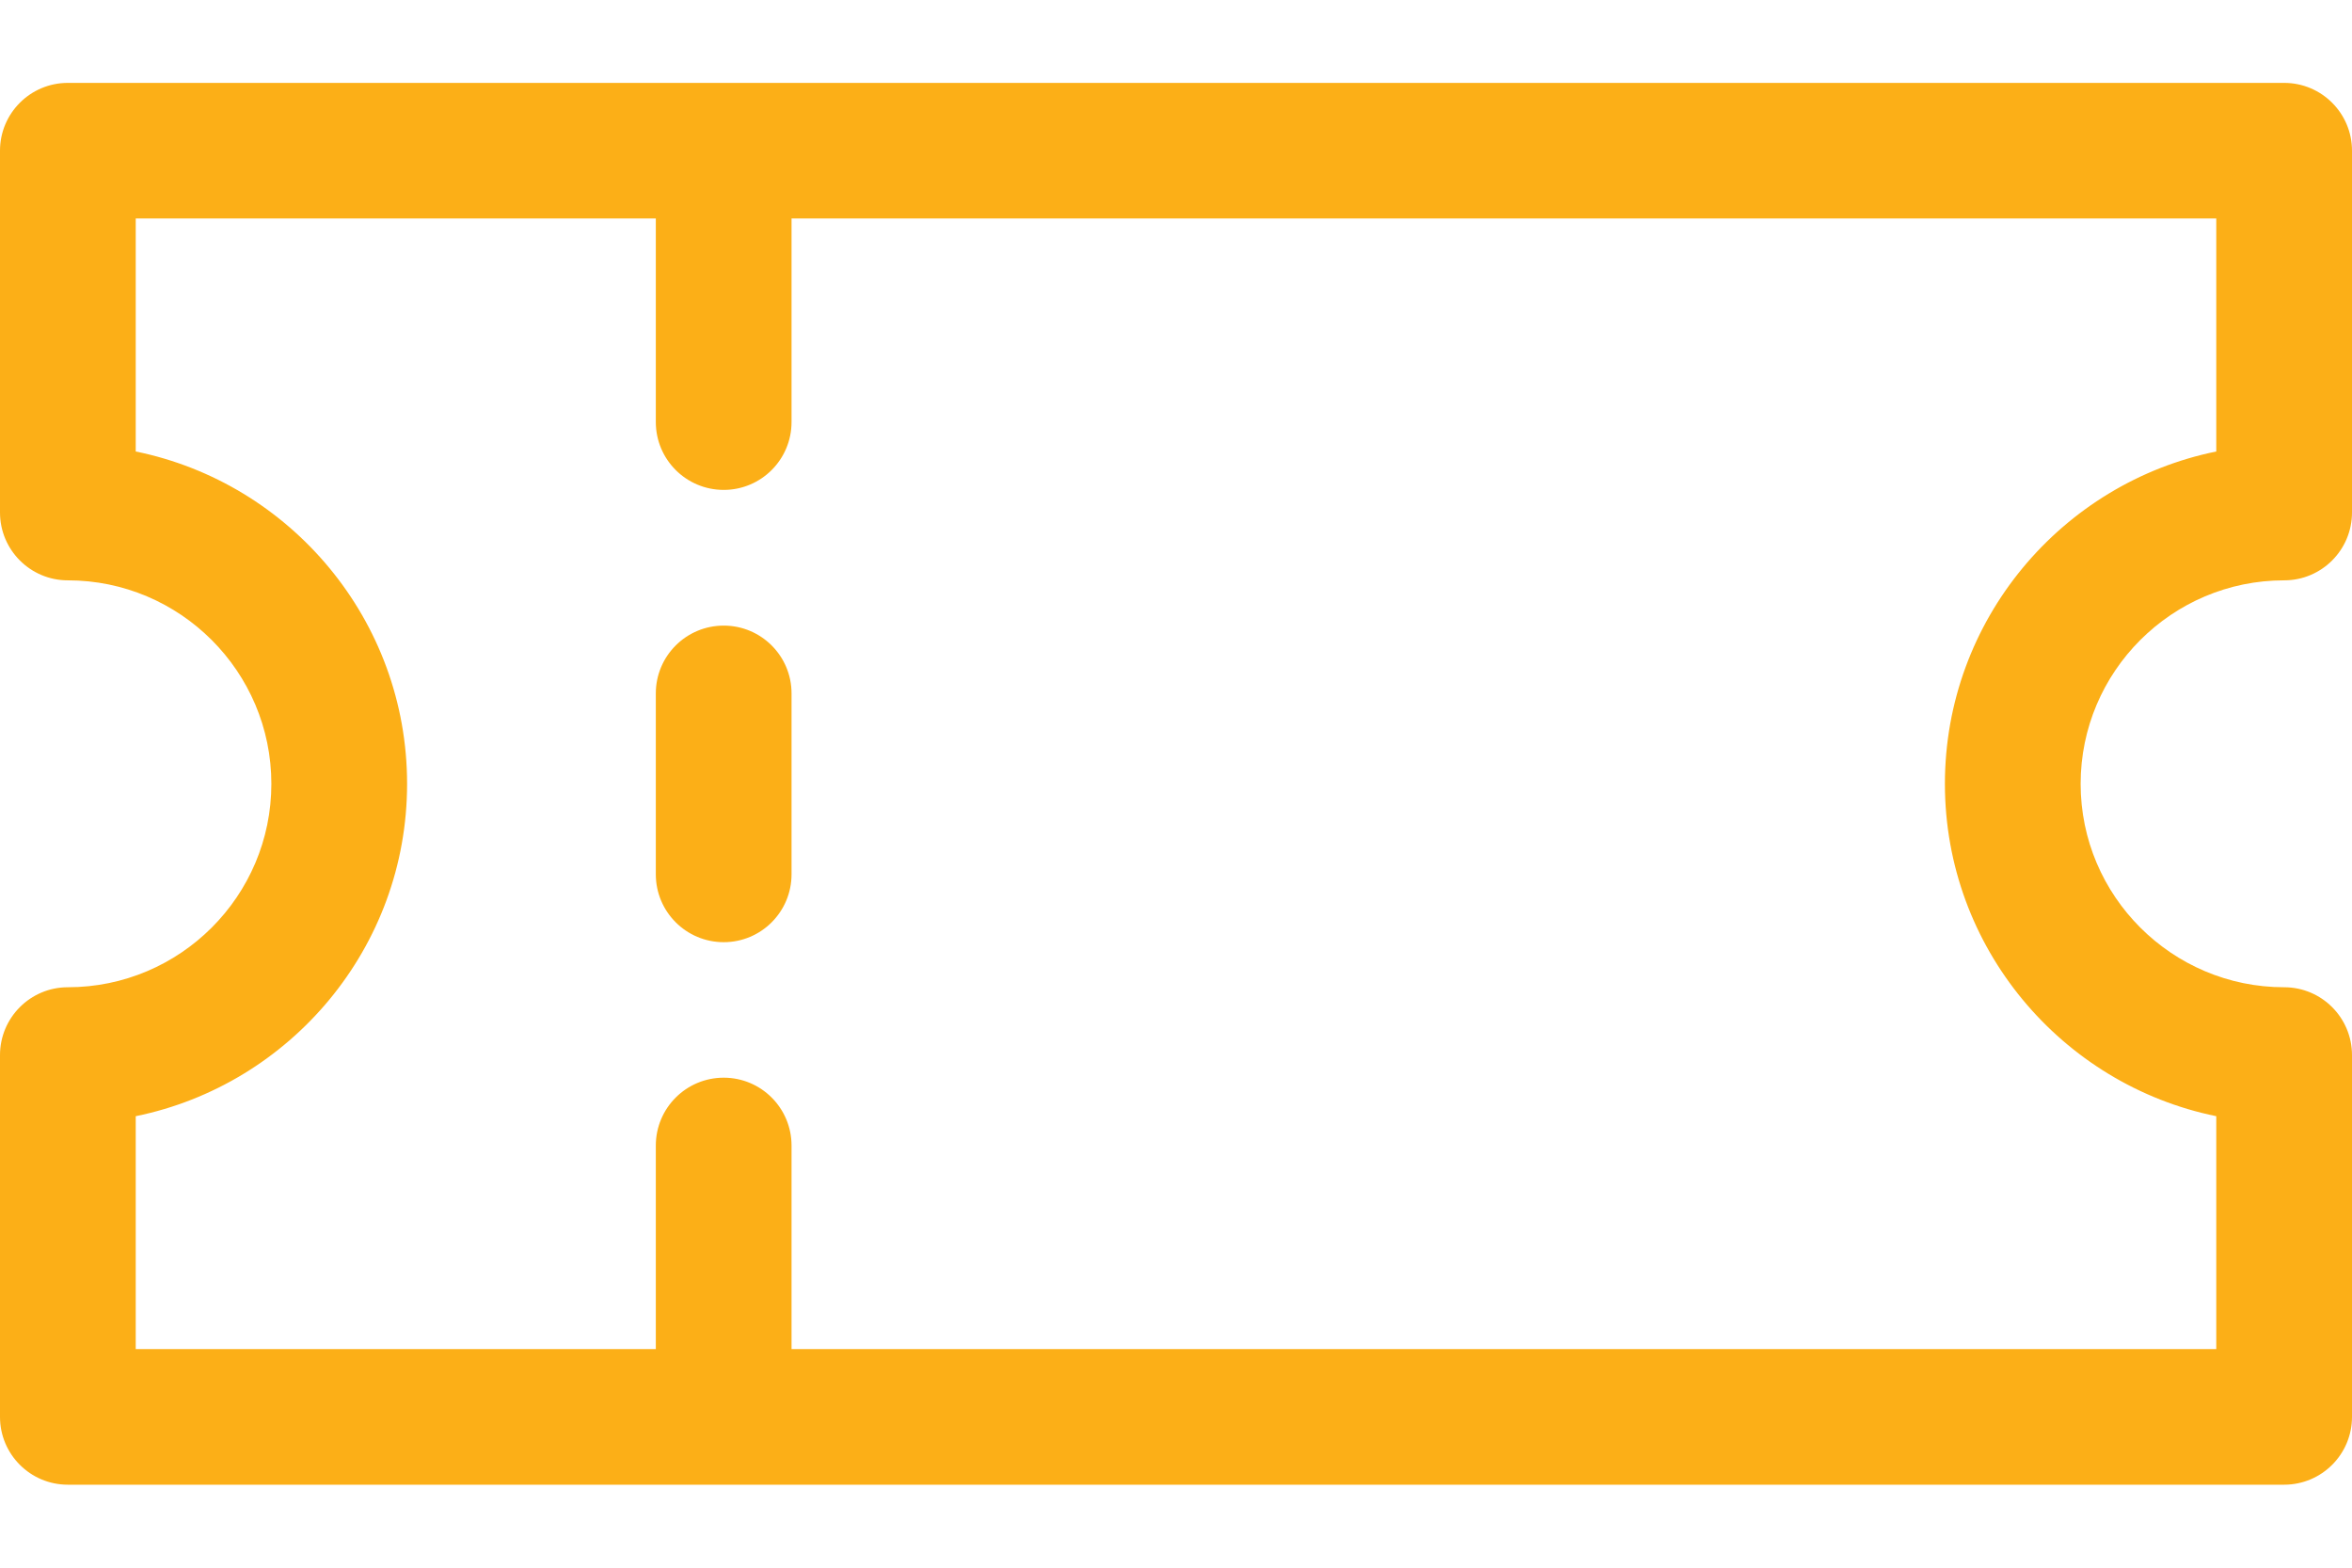 <svg width="24" height="16" viewBox="0 0 24 16" fill="none" xmlns="http://www.w3.org/2000/svg">
<path d="M23.308 5.923C23.69 5.923 24 5.613 24 5.23V1.538C24 1.156 23.69 0.846 23.308 0.846H0.692C0.31 0.846 0 1.156 0 1.538V5.23C0 5.613 0.31 5.923 0.692 5.923C1.837 5.923 2.769 6.854 2.769 8C2.769 9.145 1.838 10.076 0.692 10.076C0.31 10.076 0 10.386 0 10.769V14.461C0 14.843 0.31 15.153 0.692 15.153H23.308C23.69 15.153 24 14.843 24 14.461V10.769C24 10.386 23.69 10.076 23.308 10.076C22.163 10.076 21.231 9.145 21.231 8C21.231 6.854 22.163 5.923 23.308 5.923ZM22.615 11.392V13.769H8.077V11.692C8.077 11.309 7.767 10.999 7.385 10.999C7.002 10.999 6.692 11.309 6.692 11.692V13.769H1.385V11.392C2.963 11.07 4.154 9.671 4.154 8C4.154 6.328 2.963 4.929 1.385 4.608V2.23H6.692V4.307C6.692 4.69 7.002 5 7.385 5C7.767 5 8.077 4.69 8.077 4.307V2.23H22.615V4.608C21.037 4.929 19.846 6.328 19.846 8C19.846 9.671 21.037 11.07 22.615 11.392Z" fill="#FCAF17"/>
<path d="M7.385 6.385C7.002 6.385 6.692 6.695 6.692 7.077V8.923C6.692 9.306 7.002 9.616 7.385 9.616C7.767 9.616 8.077 9.306 8.077 8.923V7.077C8.077 6.695 7.767 6.385 7.385 6.385Z" fill="#FCAF17"/>
</svg>
